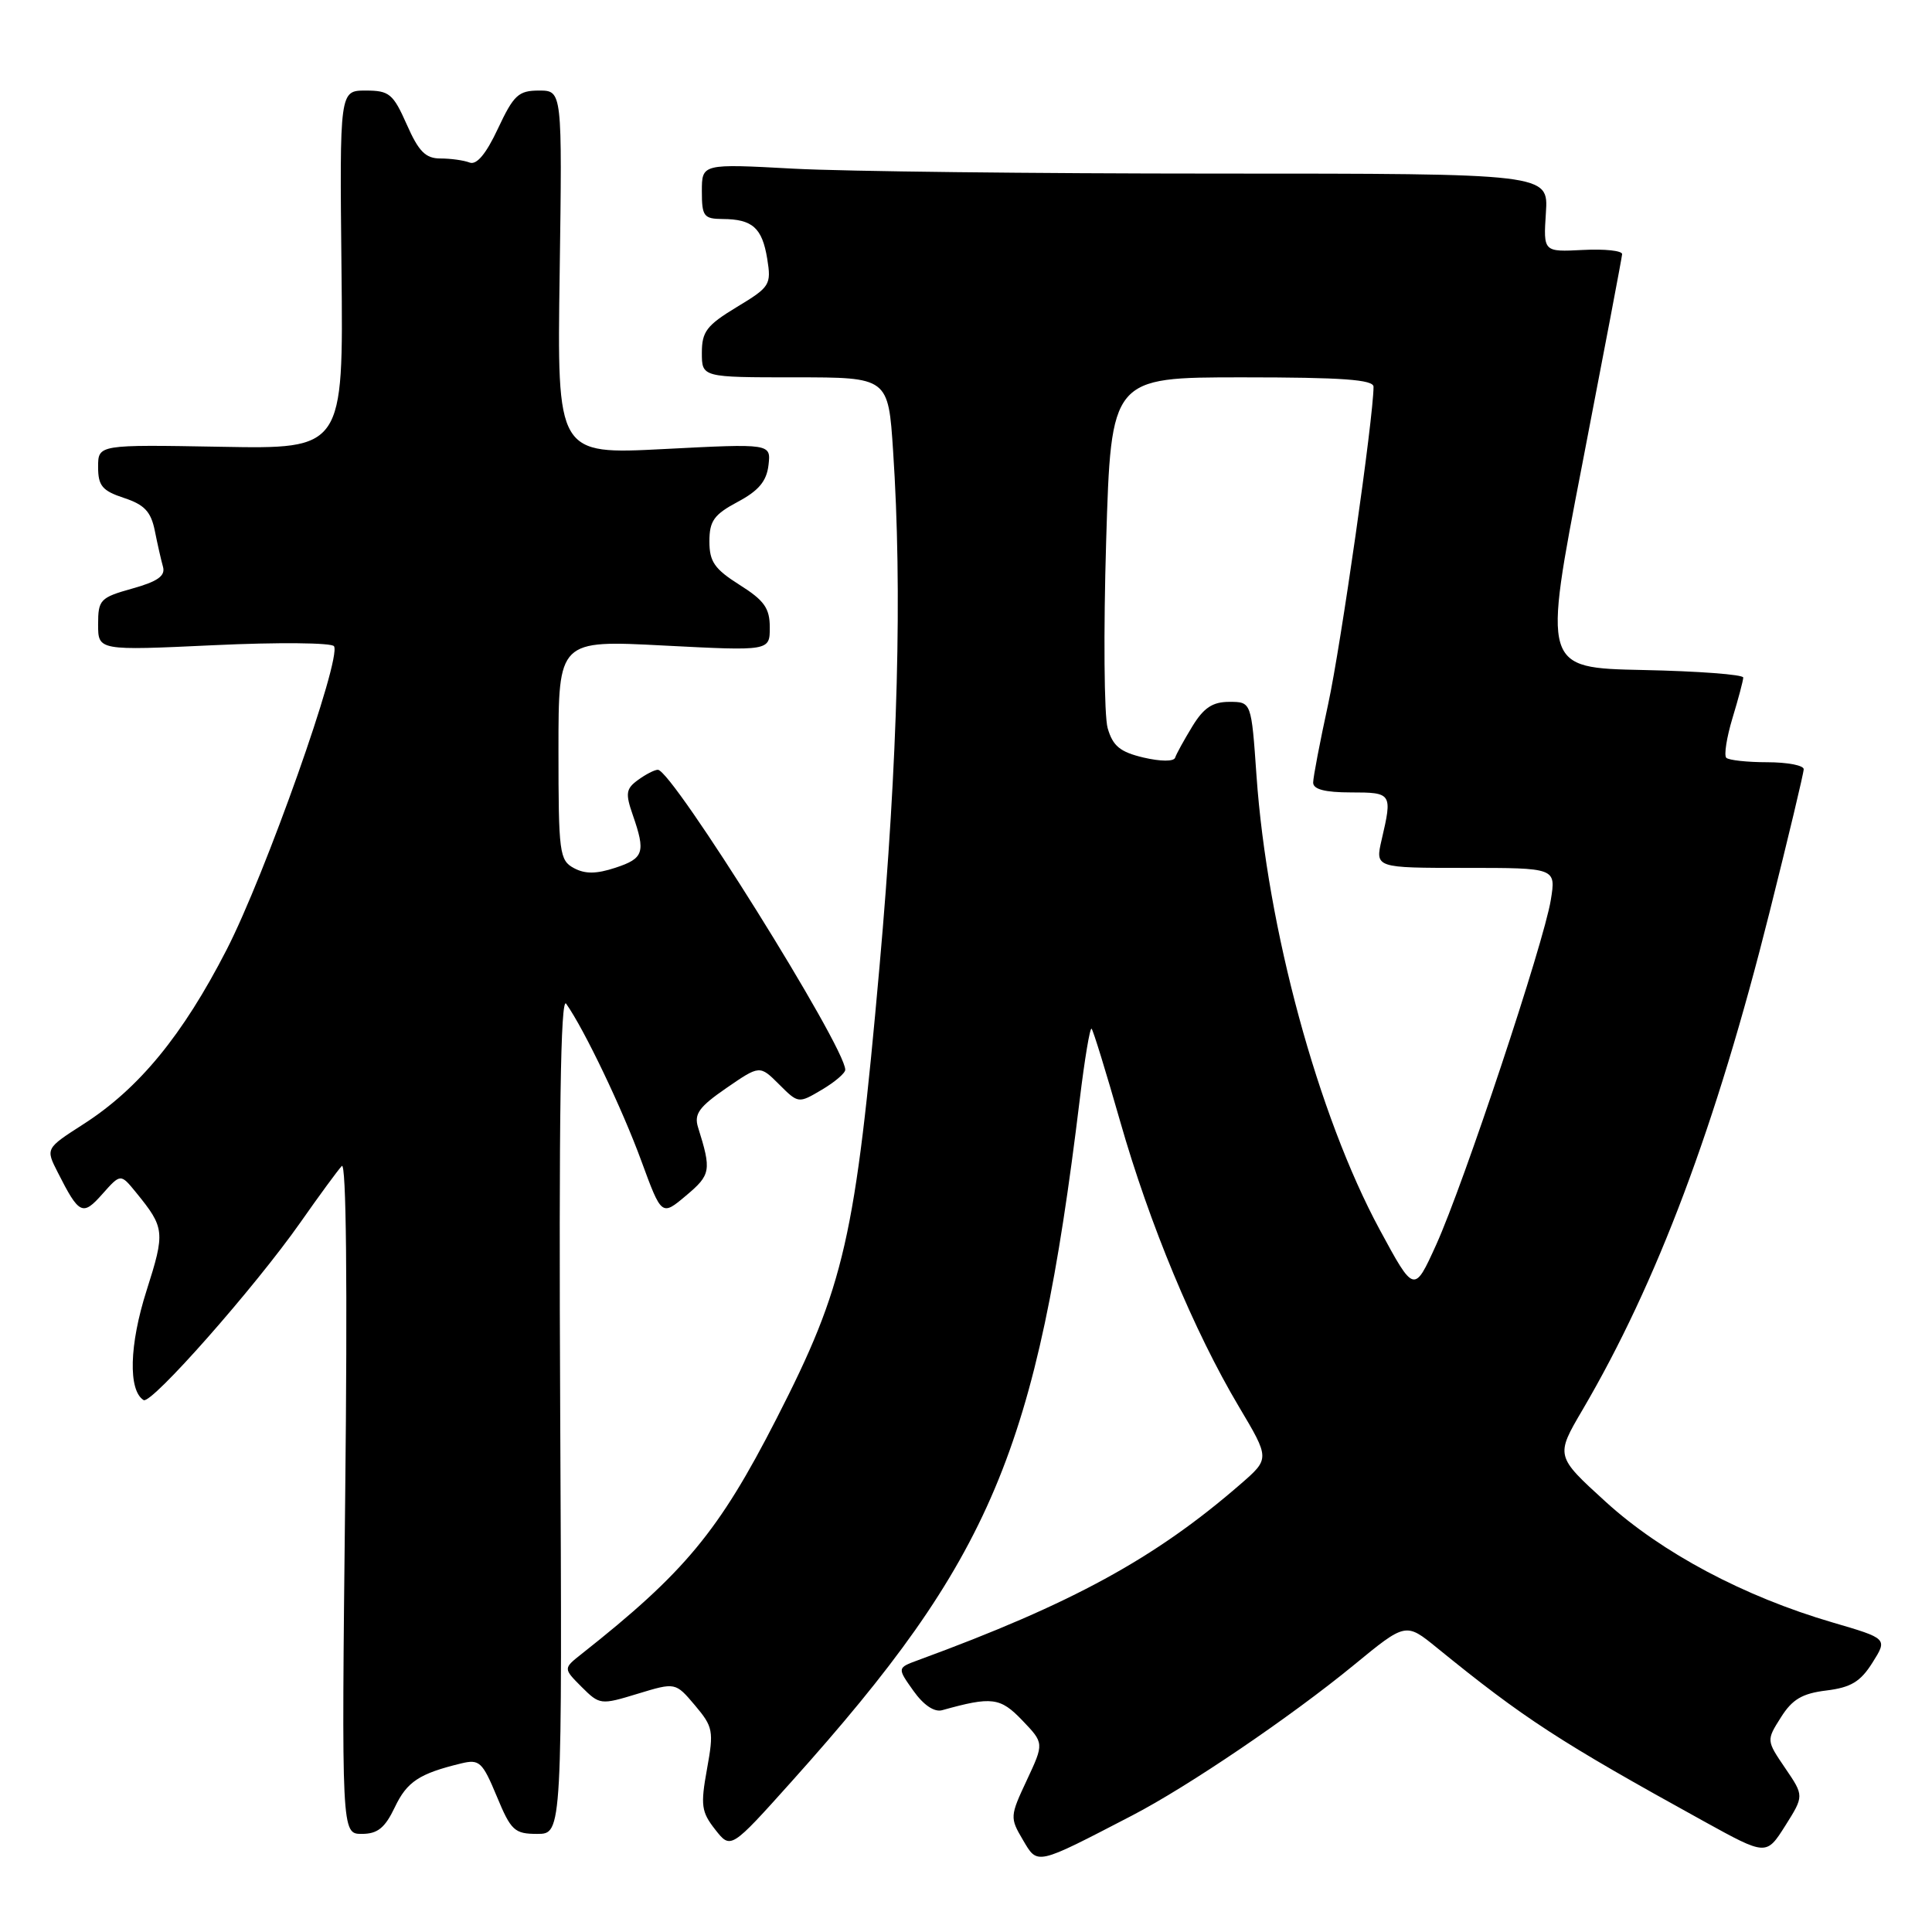 <?xml version="1.0" encoding="UTF-8" standalone="no"?>
<!DOCTYPE svg PUBLIC "-//W3C//DTD SVG 1.1//EN" "http://www.w3.org/Graphics/SVG/1.1/DTD/svg11.dtd" >
<svg xmlns="http://www.w3.org/2000/svg" xmlns:xlink="http://www.w3.org/1999/xlink" version="1.1" viewBox="0 0 256 256">
 <g >
 <path fill="currentColor"
d=" M 150.00 240.57 C 157.44 236.71 171.00 227.51 179.39 220.63 C 186.27 214.98 186.27 214.98 190.39 218.33 C 201.95 227.73 206.57 230.74 225.77 241.33 C 234.04 245.89 234.04 245.89 236.55 241.93 C 239.05 237.96 239.05 237.96 236.55 234.29 C 234.05 230.61 234.05 230.61 235.98 227.56 C 237.48 225.17 238.80 224.39 242.00 224.00 C 245.25 223.60 246.52 222.84 248.11 220.31 C 250.12 217.12 250.12 217.12 242.81 214.98 C 231.09 211.55 220.22 205.77 212.80 199.03 C 206.10 192.93 206.10 192.93 209.70 186.80 C 219.58 169.94 227.37 149.22 234.47 120.89 C 236.96 110.97 239.00 102.43 239.00 101.92 C 239.00 101.42 236.83 101.00 234.17 101.00 C 231.51 101.00 229.07 100.73 228.74 100.41 C 228.42 100.08 228.79 97.72 229.56 95.16 C 230.34 92.60 230.98 90.18 230.99 89.78 C 231.00 89.38 225.02 88.93 217.72 88.78 C 204.43 88.50 204.43 88.50 209.66 61.50 C 212.53 46.65 214.91 34.13 214.94 33.68 C 214.97 33.22 212.64 32.97 209.75 33.12 C 204.50 33.39 204.50 33.39 204.84 28.19 C 205.18 23.00 205.18 23.00 161.25 23.00 C 137.08 23.00 111.84 22.71 105.16 22.35 C 93.00 21.69 93.00 21.69 93.00 25.35 C 93.00 28.66 93.25 29.00 95.75 29.02 C 99.71 29.04 100.99 30.19 101.66 34.28 C 102.22 37.74 102.03 38.03 97.62 40.69 C 93.64 43.10 93.00 43.94 93.00 46.74 C 93.00 50.00 93.00 50.00 105.35 50.00 C 117.70 50.00 117.70 50.00 118.34 59.75 C 119.57 78.25 118.98 100.59 116.54 128.08 C 113.33 164.17 111.92 170.34 102.88 188.00 C 95.24 202.93 90.75 208.34 77.06 219.16 C 74.63 221.08 74.63 221.08 77.06 223.52 C 79.46 225.91 79.59 225.93 84.50 224.43 C 89.50 222.91 89.50 222.91 92.08 225.96 C 94.49 228.82 94.60 229.35 93.68 234.41 C 92.81 239.21 92.93 240.09 94.77 242.43 C 96.83 245.05 96.83 245.05 104.90 236.05 C 131.42 206.48 137.40 192.31 143.07 145.71 C 143.72 140.33 144.43 136.10 144.64 136.31 C 144.86 136.53 146.56 142.06 148.43 148.60 C 152.31 162.19 158.20 176.36 164.16 186.39 C 168.26 193.28 168.26 193.28 164.38 196.65 C 153.03 206.51 142.04 212.50 121.68 219.97 C 118.87 221.00 118.87 221.00 121.03 224.04 C 122.38 225.94 123.81 226.90 124.84 226.61 C 131.43 224.77 132.54 224.91 135.46 227.96 C 138.35 230.98 138.35 230.98 136.06 235.88 C 133.82 240.65 133.81 240.87 135.53 243.78 C 137.52 247.15 137.14 247.24 150.00 240.57 Z  M 52.31 239.48 C 53.93 236.07 55.55 235.01 61.12 233.66 C 63.52 233.08 63.92 233.45 65.82 238.01 C 67.71 242.57 68.17 243.00 71.19 243.00 C 74.50 243.00 74.50 243.00 74.23 187.25 C 74.04 147.84 74.28 131.94 75.02 133.00 C 77.42 136.39 82.47 146.96 84.98 153.83 C 87.67 161.15 87.67 161.15 90.92 158.41 C 94.19 155.66 94.29 155.10 92.49 149.36 C 91.95 147.61 92.64 146.66 96.25 144.17 C 100.67 141.13 100.67 141.13 103.23 143.68 C 105.78 146.23 105.80 146.23 108.89 144.40 C 110.60 143.39 112.00 142.20 112.00 141.75 C 112.00 138.70 89.07 102.00 87.17 102.00 C 86.73 102.00 85.55 102.61 84.54 103.35 C 82.94 104.51 82.85 105.13 83.85 108.00 C 85.57 112.95 85.31 113.74 81.55 114.98 C 79.03 115.81 77.54 115.83 76.05 115.03 C 74.13 114.00 74.00 113.02 74.00 99.37 C 74.00 84.81 74.00 84.81 88.00 85.54 C 102.00 86.26 102.00 86.26 102.00 83.14 C 102.00 80.59 101.27 79.56 98.00 77.50 C 94.68 75.40 94.00 74.43 94.00 71.74 C 94.00 69.02 94.61 68.18 97.75 66.50 C 100.53 65.02 101.58 63.76 101.83 61.63 C 102.16 58.77 102.16 58.77 87.98 59.50 C 73.81 60.23 73.81 60.23 74.16 36.12 C 74.50 12.00 74.50 12.00 71.42 12.00 C 68.70 12.00 68.07 12.59 65.98 17.04 C 64.41 20.40 63.16 21.89 62.23 21.54 C 61.46 21.24 59.72 21.00 58.36 21.00 C 56.39 21.00 55.48 20.08 53.90 16.50 C 52.09 12.42 51.58 12.00 48.46 12.00 C 45.00 12.00 45.00 12.00 45.25 35.75 C 45.50 59.50 45.50 59.50 29.25 59.20 C 13.00 58.91 13.00 58.91 13.00 61.88 C 13.00 64.37 13.55 65.03 16.43 65.98 C 19.13 66.87 20.00 67.79 20.51 70.31 C 20.86 72.06 21.35 74.23 21.60 75.11 C 21.93 76.31 20.89 77.05 17.52 77.99 C 13.27 79.18 13.00 79.47 13.00 82.74 C 13.00 86.21 13.00 86.21 28.37 85.49 C 36.84 85.09 43.97 85.16 44.26 85.63 C 45.27 87.31 35.17 115.85 30.02 125.86 C 24.20 137.19 18.41 144.25 11.02 148.98 C 6.04 152.18 6.04 152.18 7.65 155.34 C 10.49 160.95 10.95 161.17 13.57 158.21 C 15.98 155.50 15.98 155.50 18.02 158.00 C 21.84 162.69 21.90 163.22 19.42 171.01 C 17.13 178.18 16.97 184.24 19.03 185.52 C 20.04 186.14 33.72 170.64 39.79 162.00 C 42.29 158.43 44.77 155.05 45.29 154.50 C 45.88 153.87 46.05 170.19 45.74 198.25 C 45.25 243.00 45.25 243.00 47.94 243.00 C 50.03 243.00 51.00 242.22 52.31 239.48 Z  M 182.82 162.94 C 174.64 147.80 167.90 122.97 166.49 102.75 C 165.81 93.00 165.81 93.00 162.89 93.00 C 160.67 93.00 159.50 93.78 157.99 96.25 C 156.90 98.04 155.87 99.90 155.71 100.40 C 155.53 100.92 153.80 100.91 151.52 100.38 C 148.41 99.64 147.46 98.86 146.77 96.48 C 146.30 94.84 146.21 83.71 146.57 71.75 C 147.23 50.00 147.23 50.00 164.62 50.00 C 177.86 50.00 182.00 50.30 182.00 51.25 C 182.00 55.29 177.66 85.62 175.99 93.29 C 174.90 98.30 174.00 102.99 174.00 103.70 C 174.00 104.59 175.57 105.00 179.00 105.00 C 184.43 105.00 184.51 105.11 183.08 111.25 C 182.21 115.00 182.21 115.00 194.19 115.00 C 206.18 115.00 206.18 115.00 205.49 119.25 C 204.57 124.95 193.95 156.88 190.30 164.94 C 187.38 171.37 187.38 171.37 182.82 162.94 Z "/>
</g>
</svg>